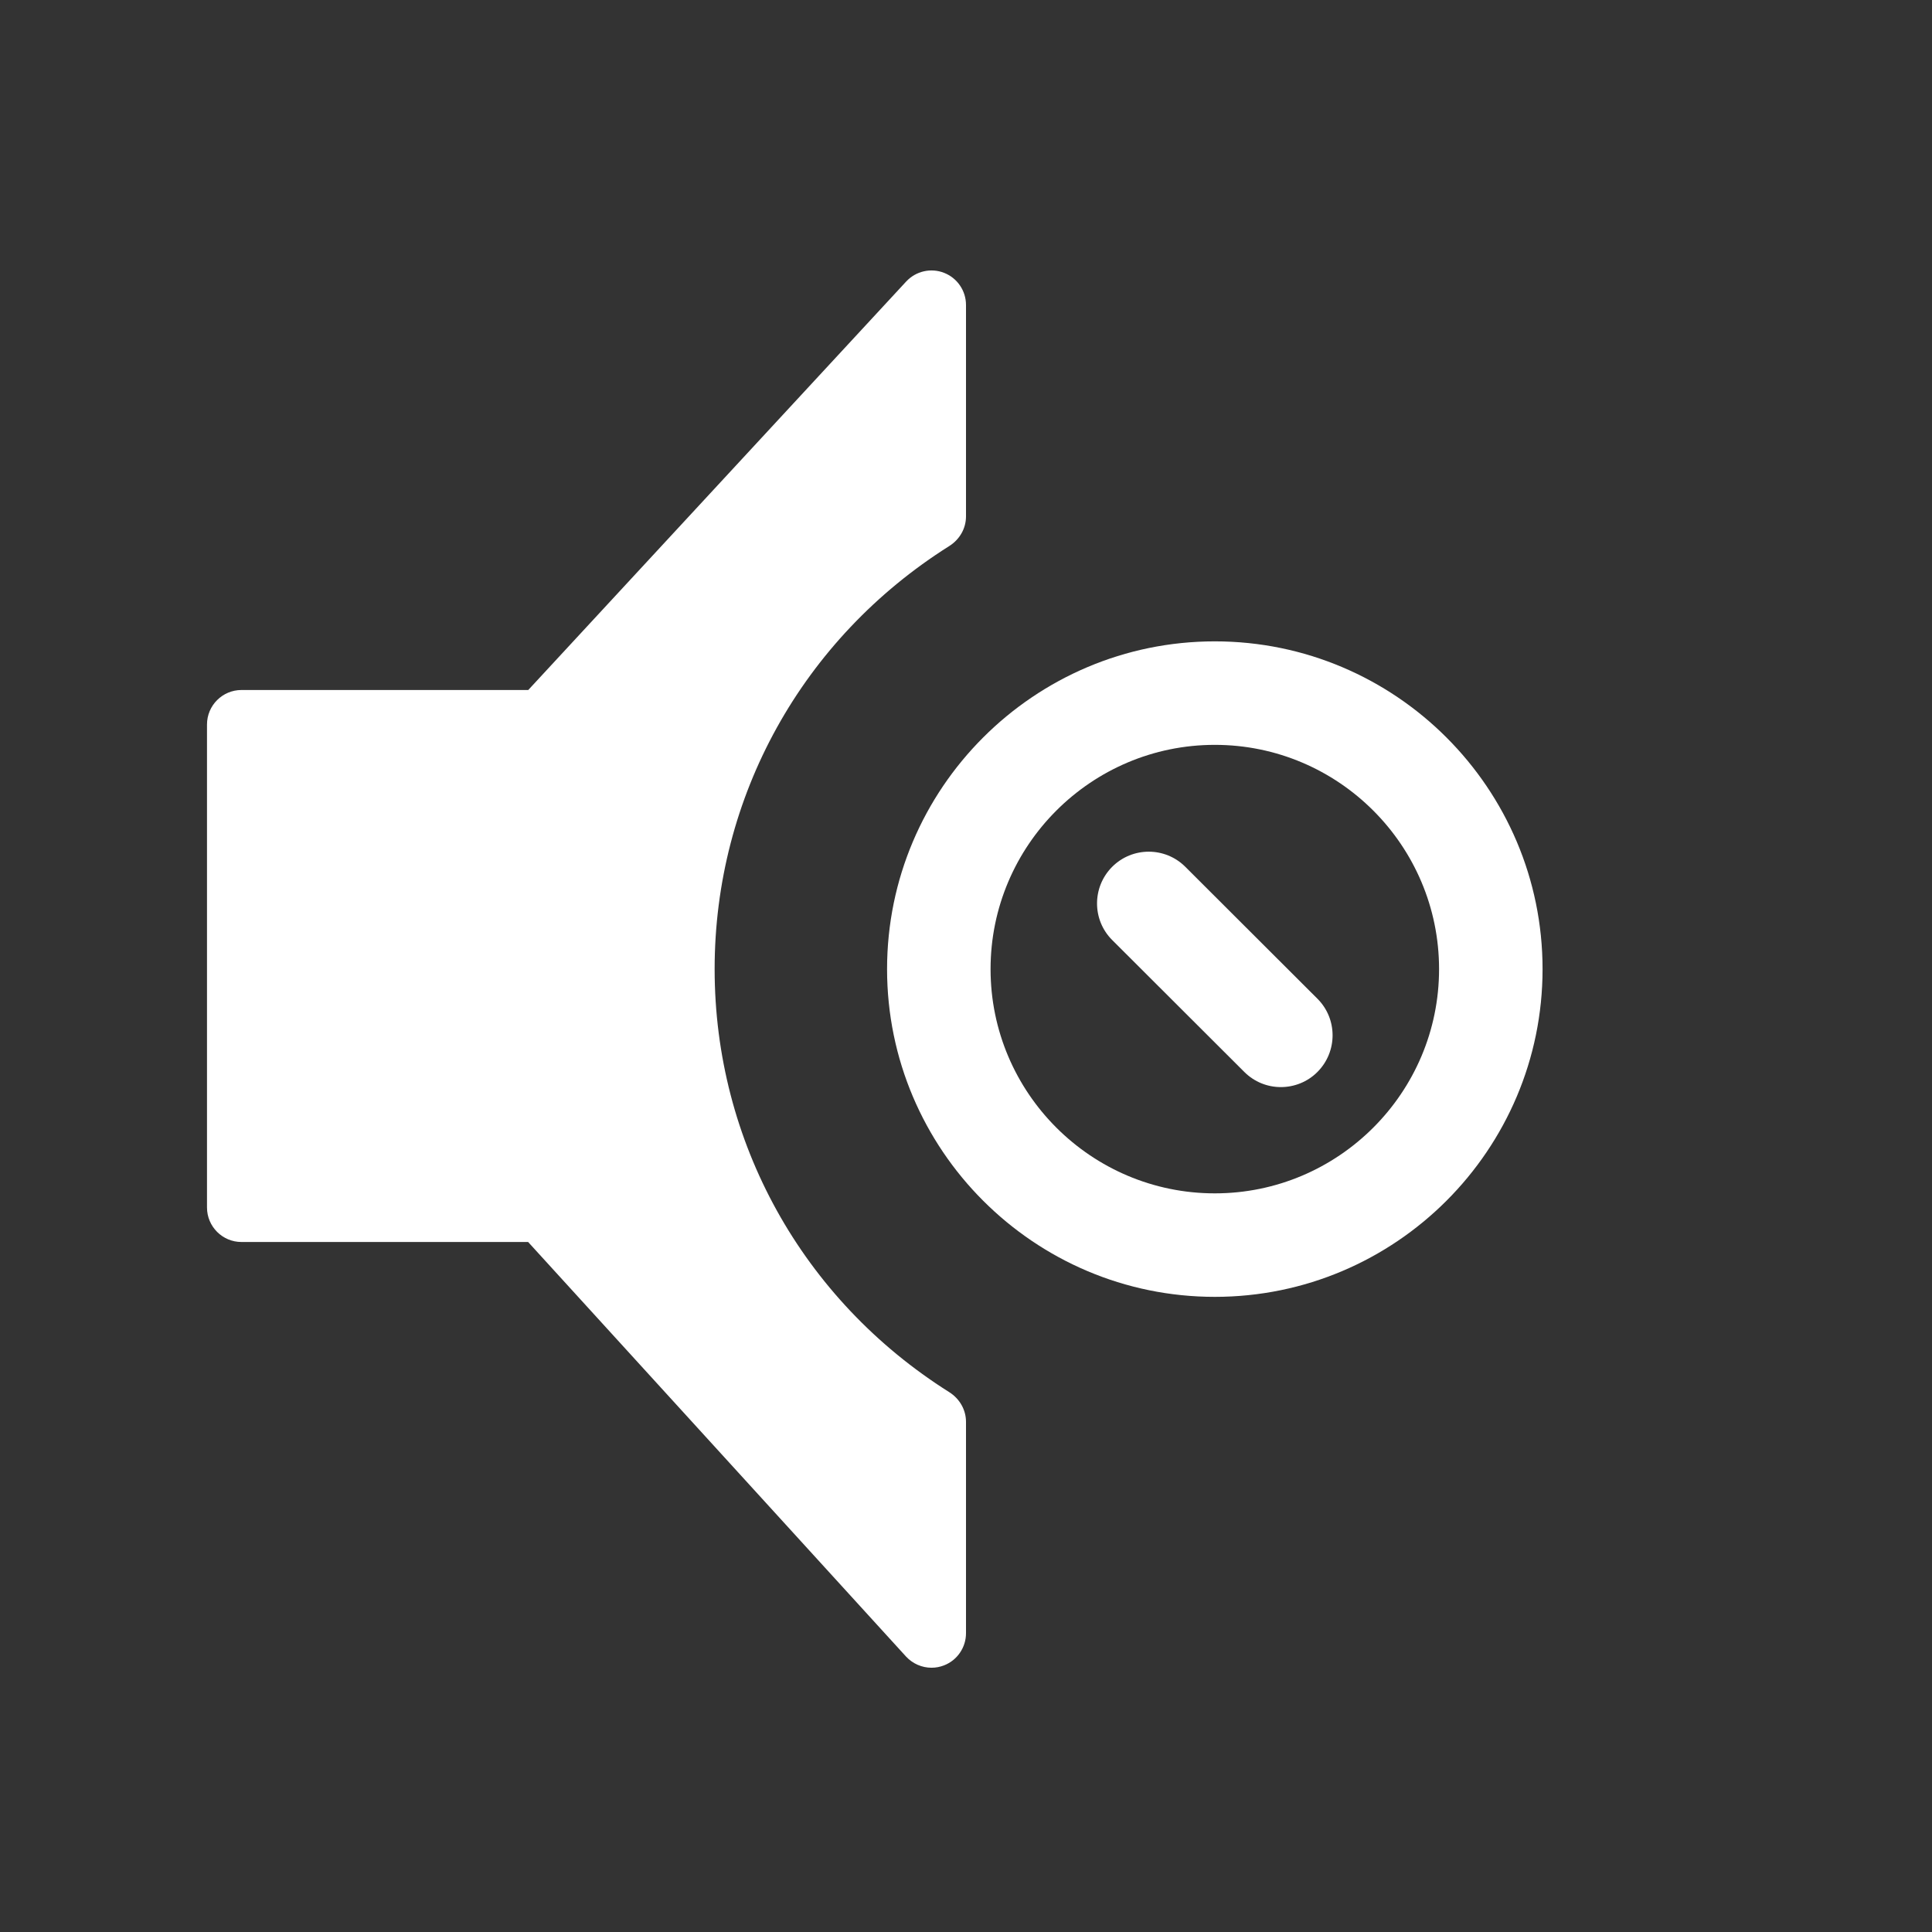 <?xml version="1.0" encoding="iso-8859-1"?>
<!-- Generator: Adobe Illustrator 18.0.0, SVG Export Plug-In . SVG Version: 6.00 Build 0)  -->
<!DOCTYPE svg PUBLIC "-//W3C//DTD SVG 1.1//EN" "http://www.w3.org/Graphics/SVG/1.1/DTD/svg11.dtd">
<svg version="1.1" id="&#x56FE;&#x5C42;_1" xmlns="http://www.w3.org/2000/svg" xmlns:xlink="http://www.w3.org/1999/xlink" x="0px"
	 y="0px" viewBox="0 0 28 28" style="enable-background:new 0 0 28 28;" xml:space="preserve">
<rect x="0" y="0" width="28" height="28" fill="#333333" stroke="none"/>
<g>
	<g>
		<g>
			<path style="fill:#FFFFFF;" d="M17.606,18.795c-2.619,0-4.75-2.131-4.75-4.75s2.131-4.75,4.75-4.75s4.75,2.131,4.75,4.75
				S20.226,18.795,17.606,18.795z M17.606,10.795c-1.792,0-3.25,1.458-3.25,3.25s1.458,3.25,3.25,3.25s3.25-1.458,3.25-3.25
				S19.398,10.795,17.606,10.795z"/>
		</g>
		<g>
			<path style="fill:none;" d="M17.606,9.295c-2.619,0-4.75,2.131-4.75,4.75s2.131,4.75,4.75,4.75s4.75-2.131,4.75-4.75
				S20.226,9.295,17.606,9.295z"/>
		</g>
		<g>
			<g>
				<path style="fill:#FFFFFF;" d="M18.563,15.755c-0.192,0-0.383-0.073-0.53-0.22l-1.914-1.911
					c-0.293-0.292-0.293-0.767-0.001-1.061c0.293-0.293,0.768-0.293,1.061,0l1.914,1.911c0.293,0.292,0.293,0.767,0.001,1.061
					C18.948,15.682,18.755,15.755,18.563,15.755z"/>
			</g>
		</g>
	</g>
	<path style="fill:#FFFFFF;" d="M13.757,7.914C13.906,7.82,14,7.661,14,7.484l0-3.064c0-0.206-0.126-0.391-0.318-0.466
		c-0.19-0.075-0.409-0.025-0.549,0.126L7.656,10H3.5C3.224,10,3,10.224,3,10.5v7C3,17.776,3.224,18,3.5,18h4.154l5.476,6.007
		c0.097,0.105,0.232,0.163,0.37,0.163c0.061,0,0.122-0.011,0.181-0.034C13.873,24.062,14,23.876,14,23.67l0-3.064
		c0-0.176-0.094-0.336-0.243-0.43c-2.13-1.342-3.4-3.633-3.4-6.131S11.627,9.256,13.757,7.914z"/>
</g>
</svg>
